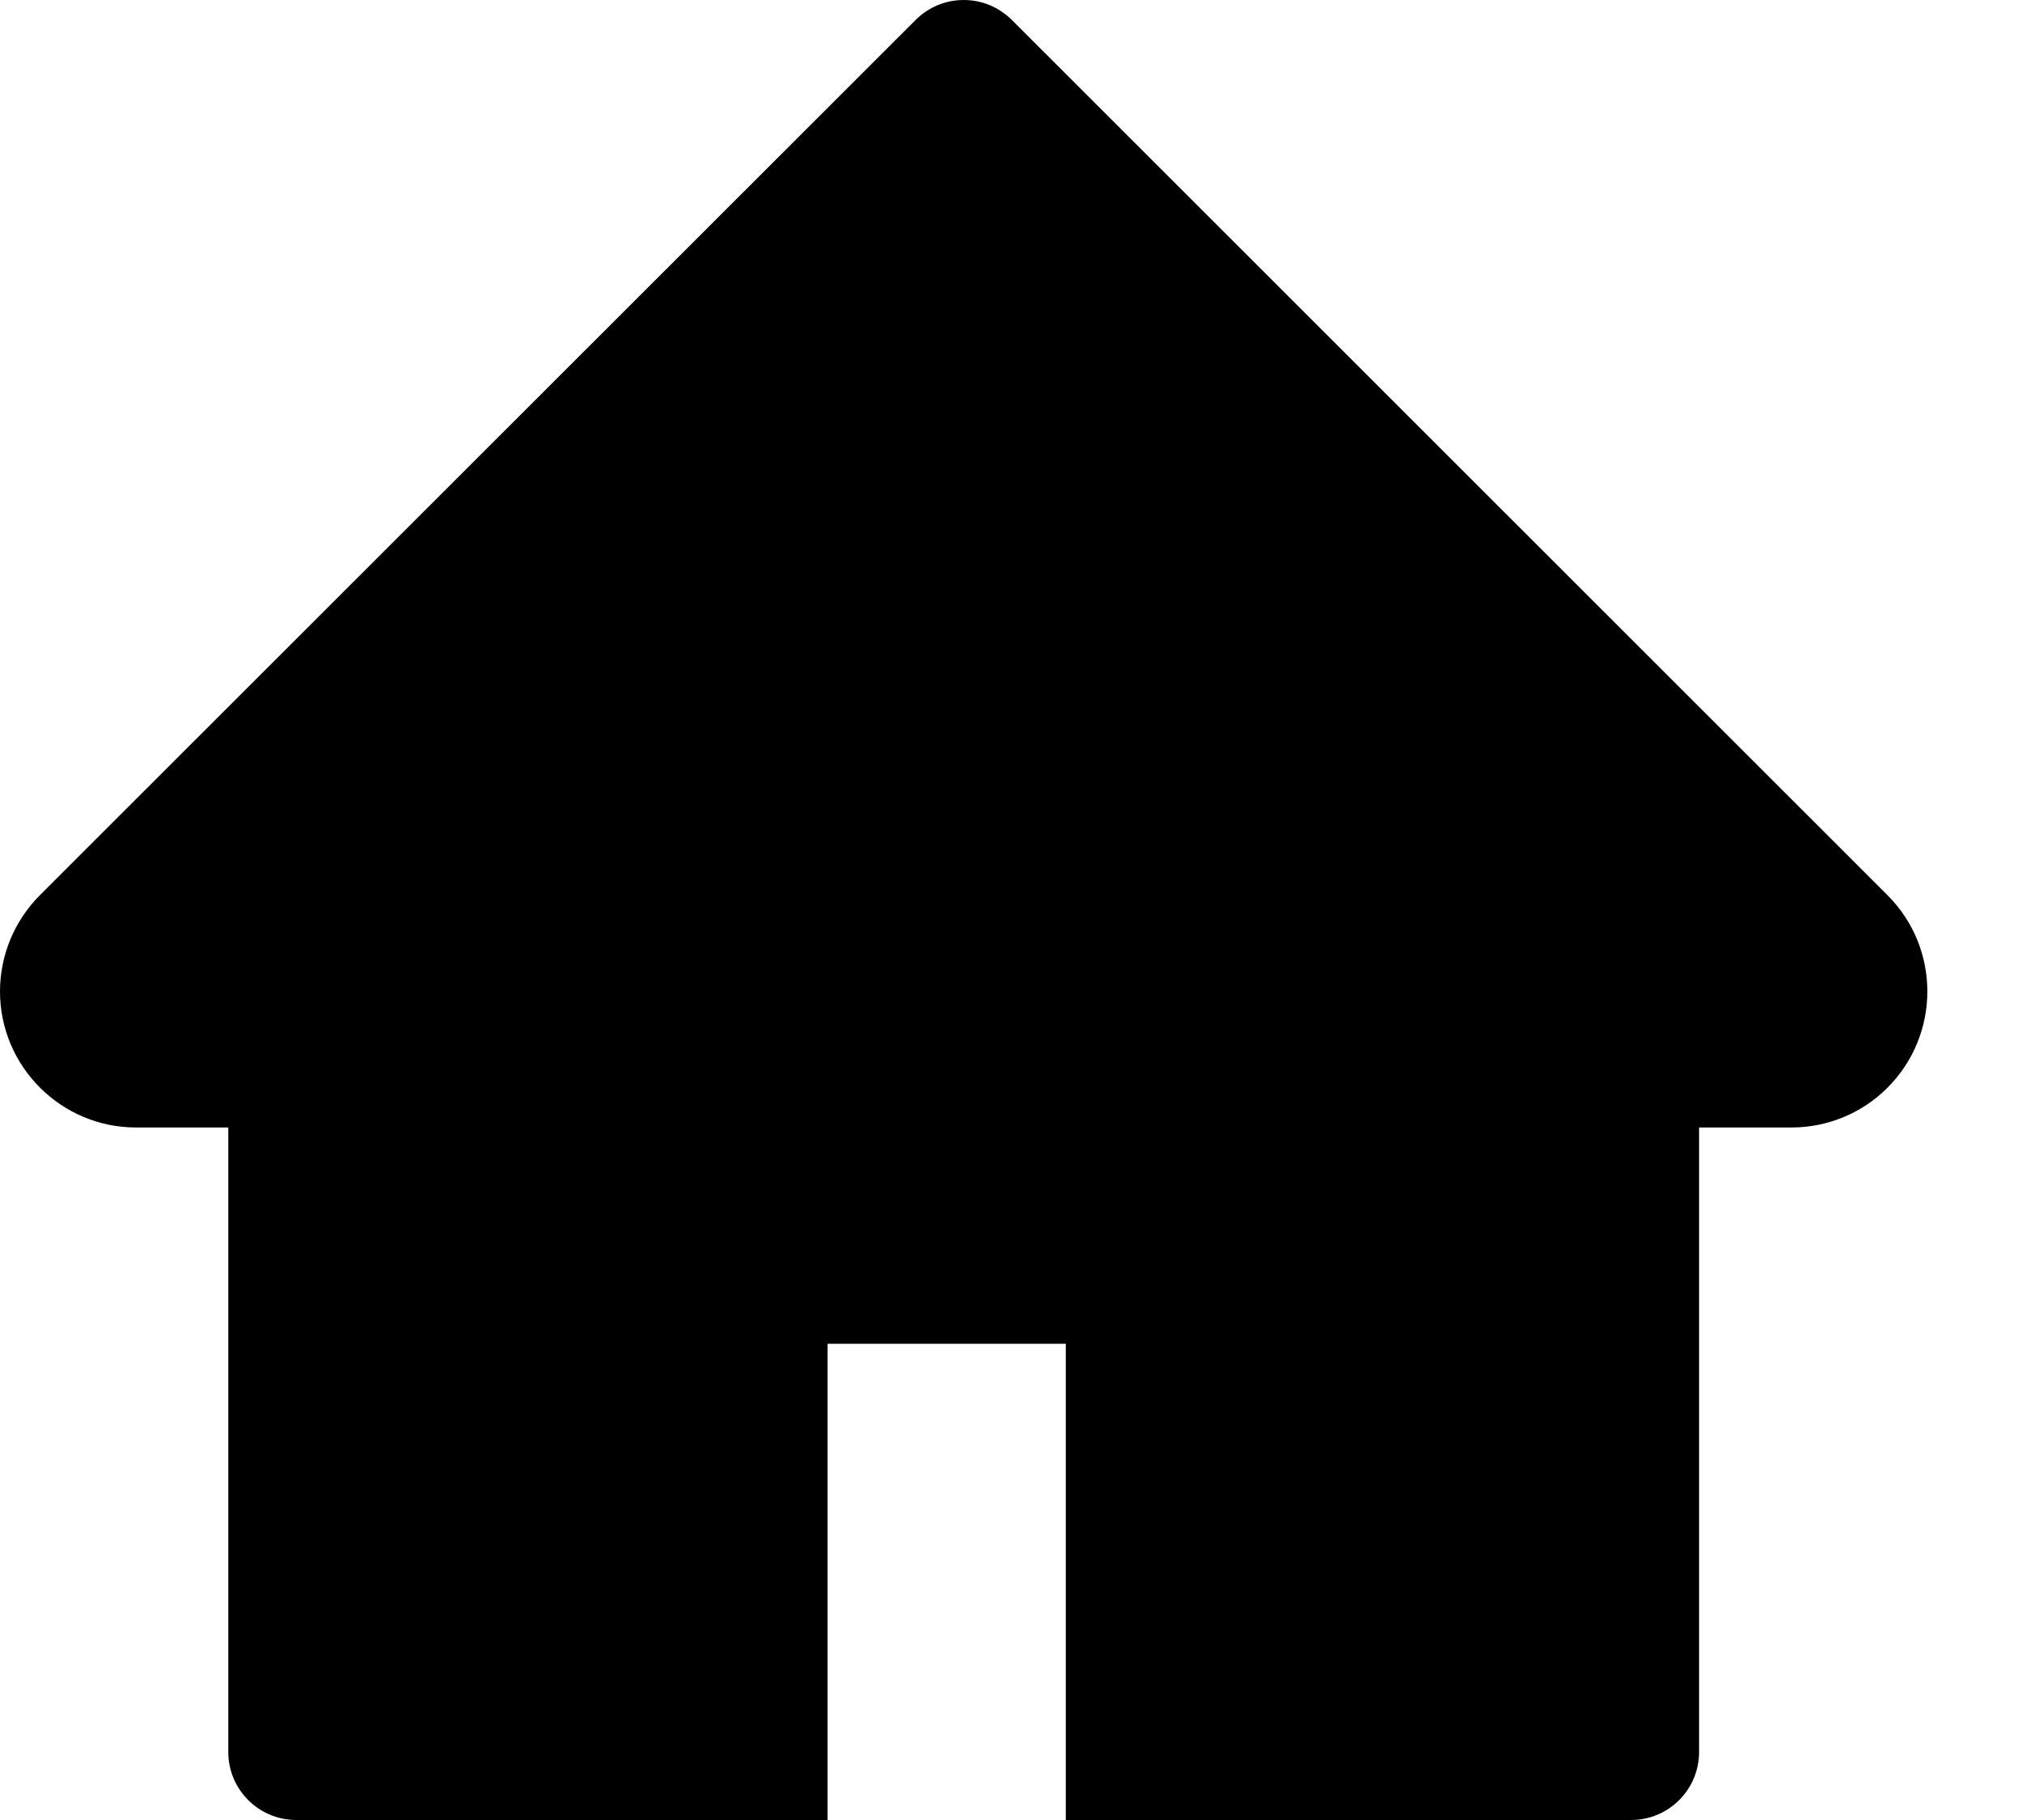 <svg width="20" height="18" viewBox="0 0 20 18" xmlns="http://www.w3.org/2000/svg">
<path d="M18.669 8.853L10.008 0.197C9.945 0.135 9.871 0.085 9.79 0.051C9.708 0.017 9.621 0 9.532 0C9.444 0 9.357 0.017 9.275 0.051C9.193 0.085 9.119 0.135 9.057 0.197L0.395 8.853C0.143 9.105 0 9.448 0 9.805C0 10.547 0.604 11.151 1.346 11.151H2.258V17.327C2.258 17.699 2.559 18 2.931 18H8.186V13.29H10.542V18H16.133C16.505 18 16.806 17.699 16.806 17.327V11.151H17.719C18.076 11.151 18.419 11.01 18.671 10.756C19.195 10.23 19.195 9.378 18.669 8.853Z"/>
</svg>
